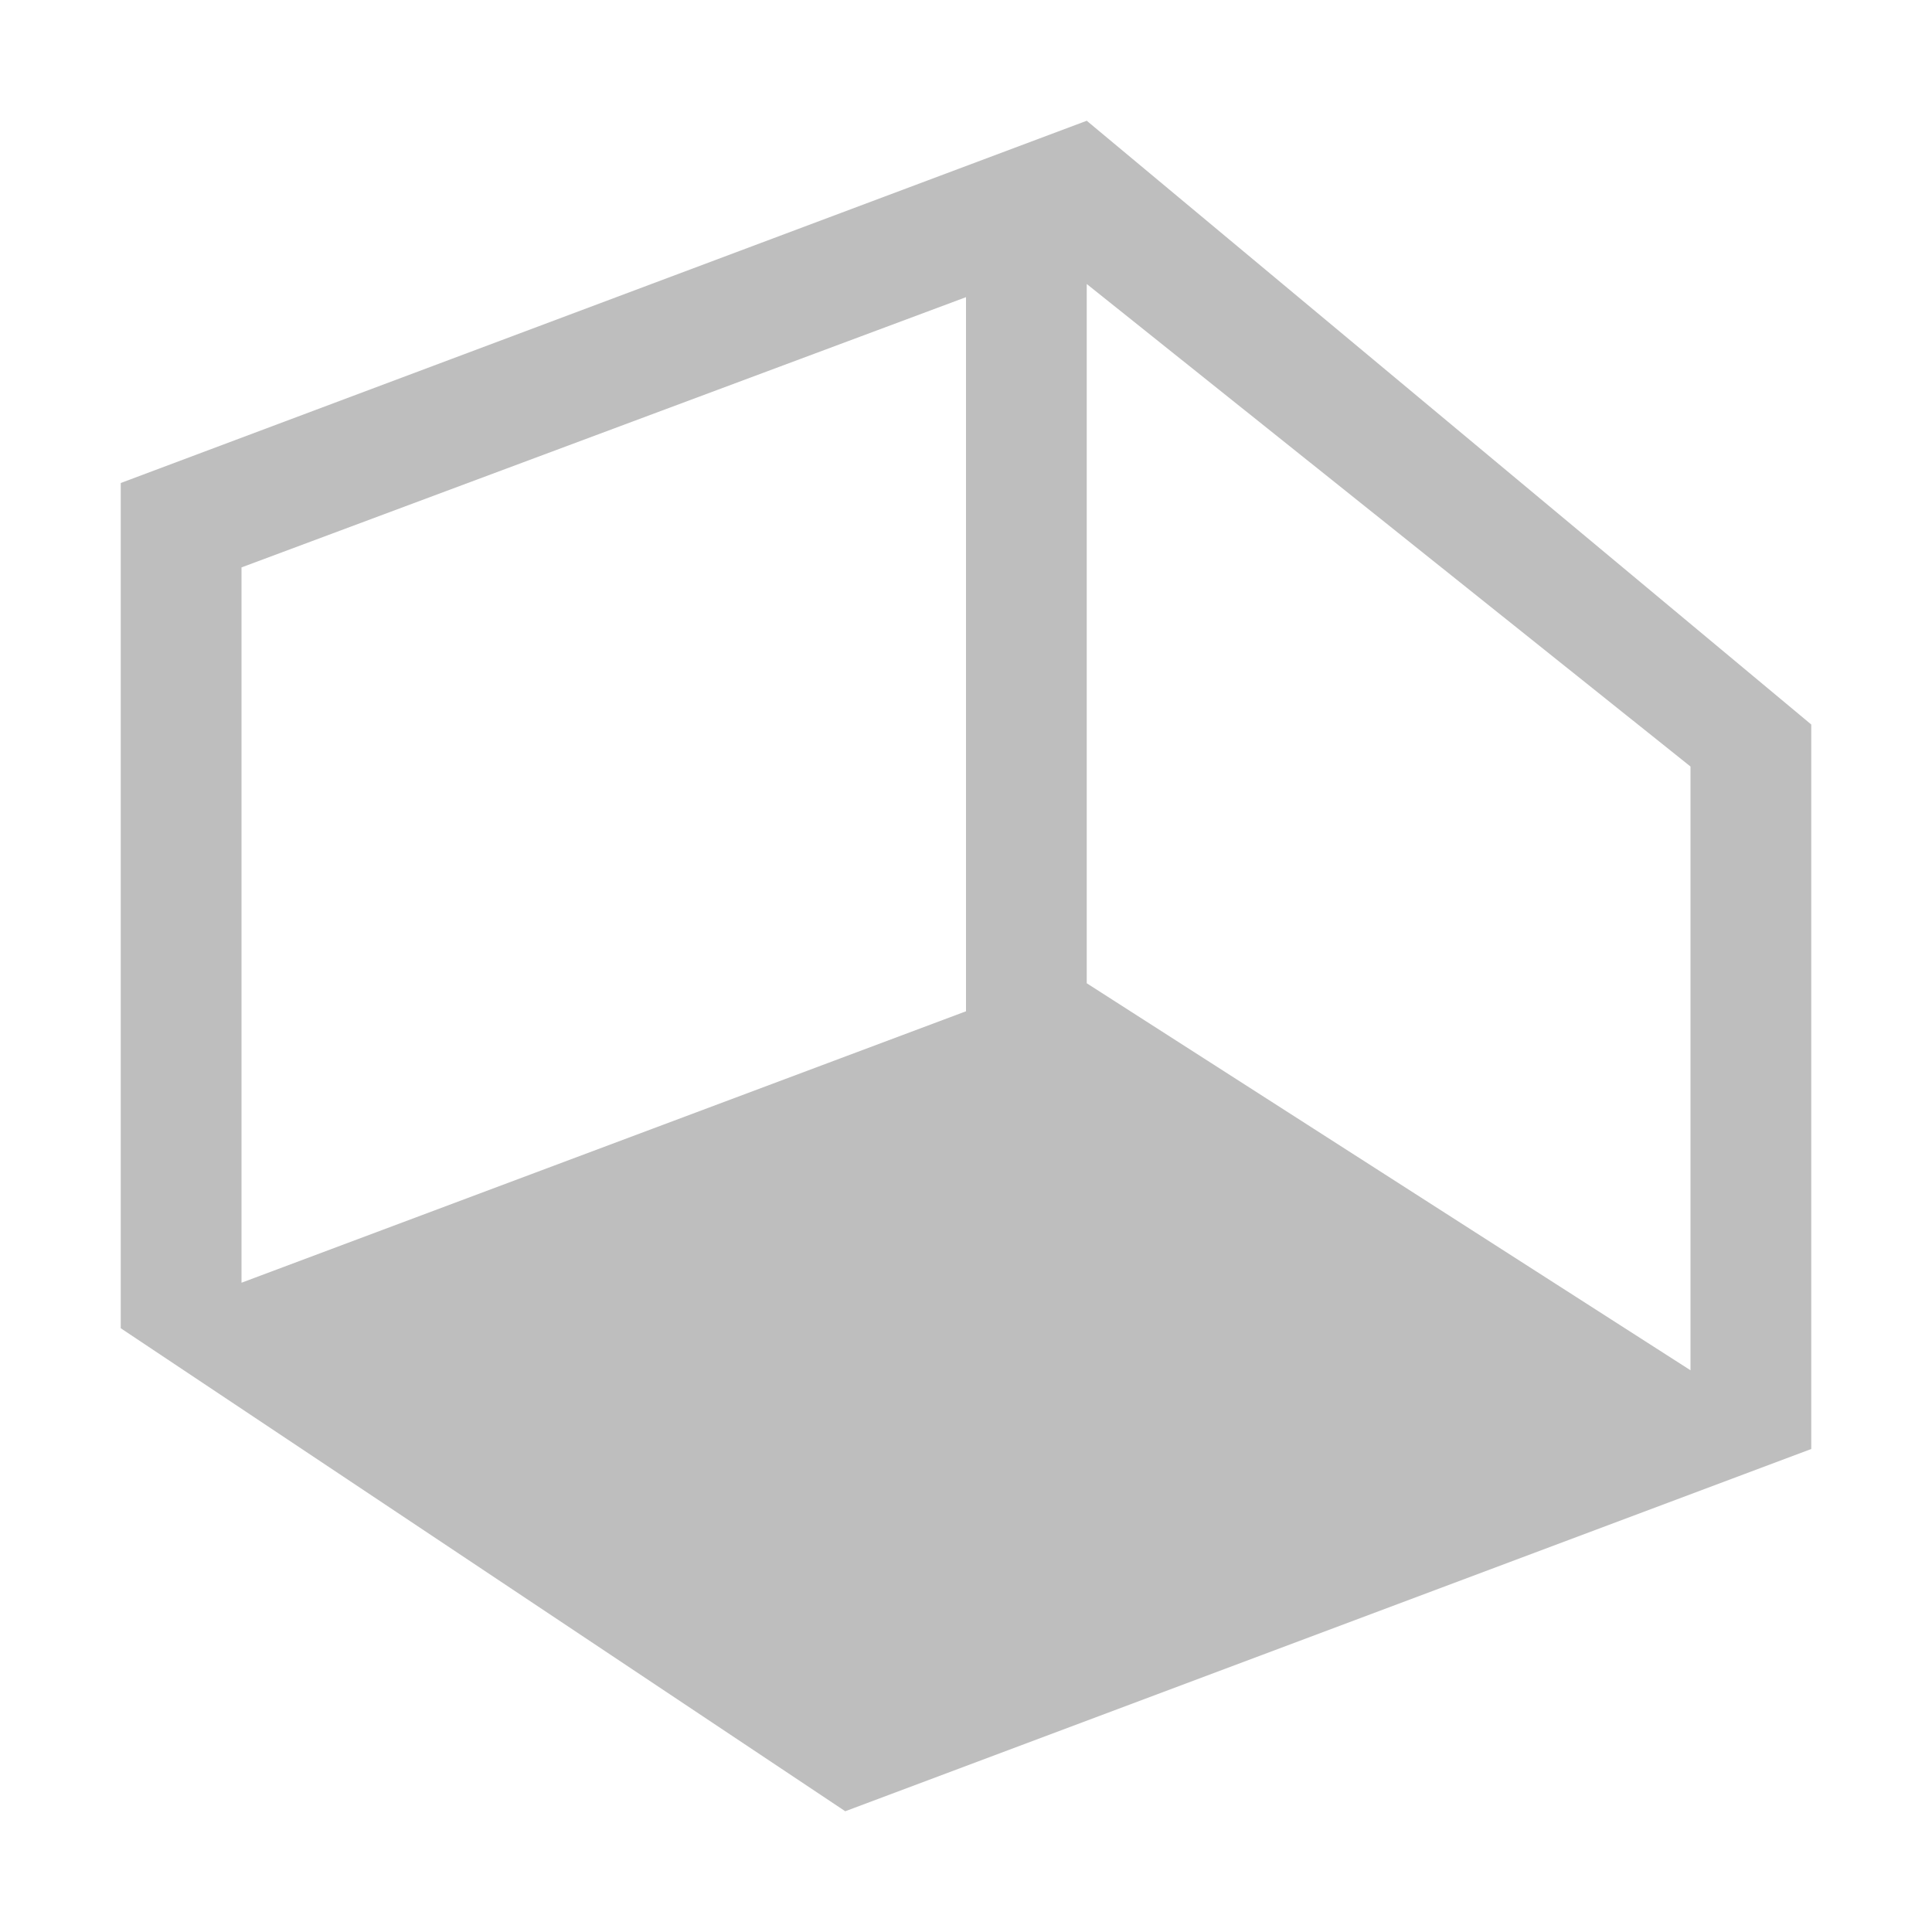 <svg width="16" height="16" version="1.1" xmlns="http://www.w3.org/2000/svg">
	<path d="m9 1l-8 3v7l6 4 8-3v-6l-6-5zm0 1.352l5 3.996v5l-5-3.205v-5.791zm-1 .109v5.914l-6 2.248v-5.924l6-2.238z" fill="#bebebe"/>
</svg>
